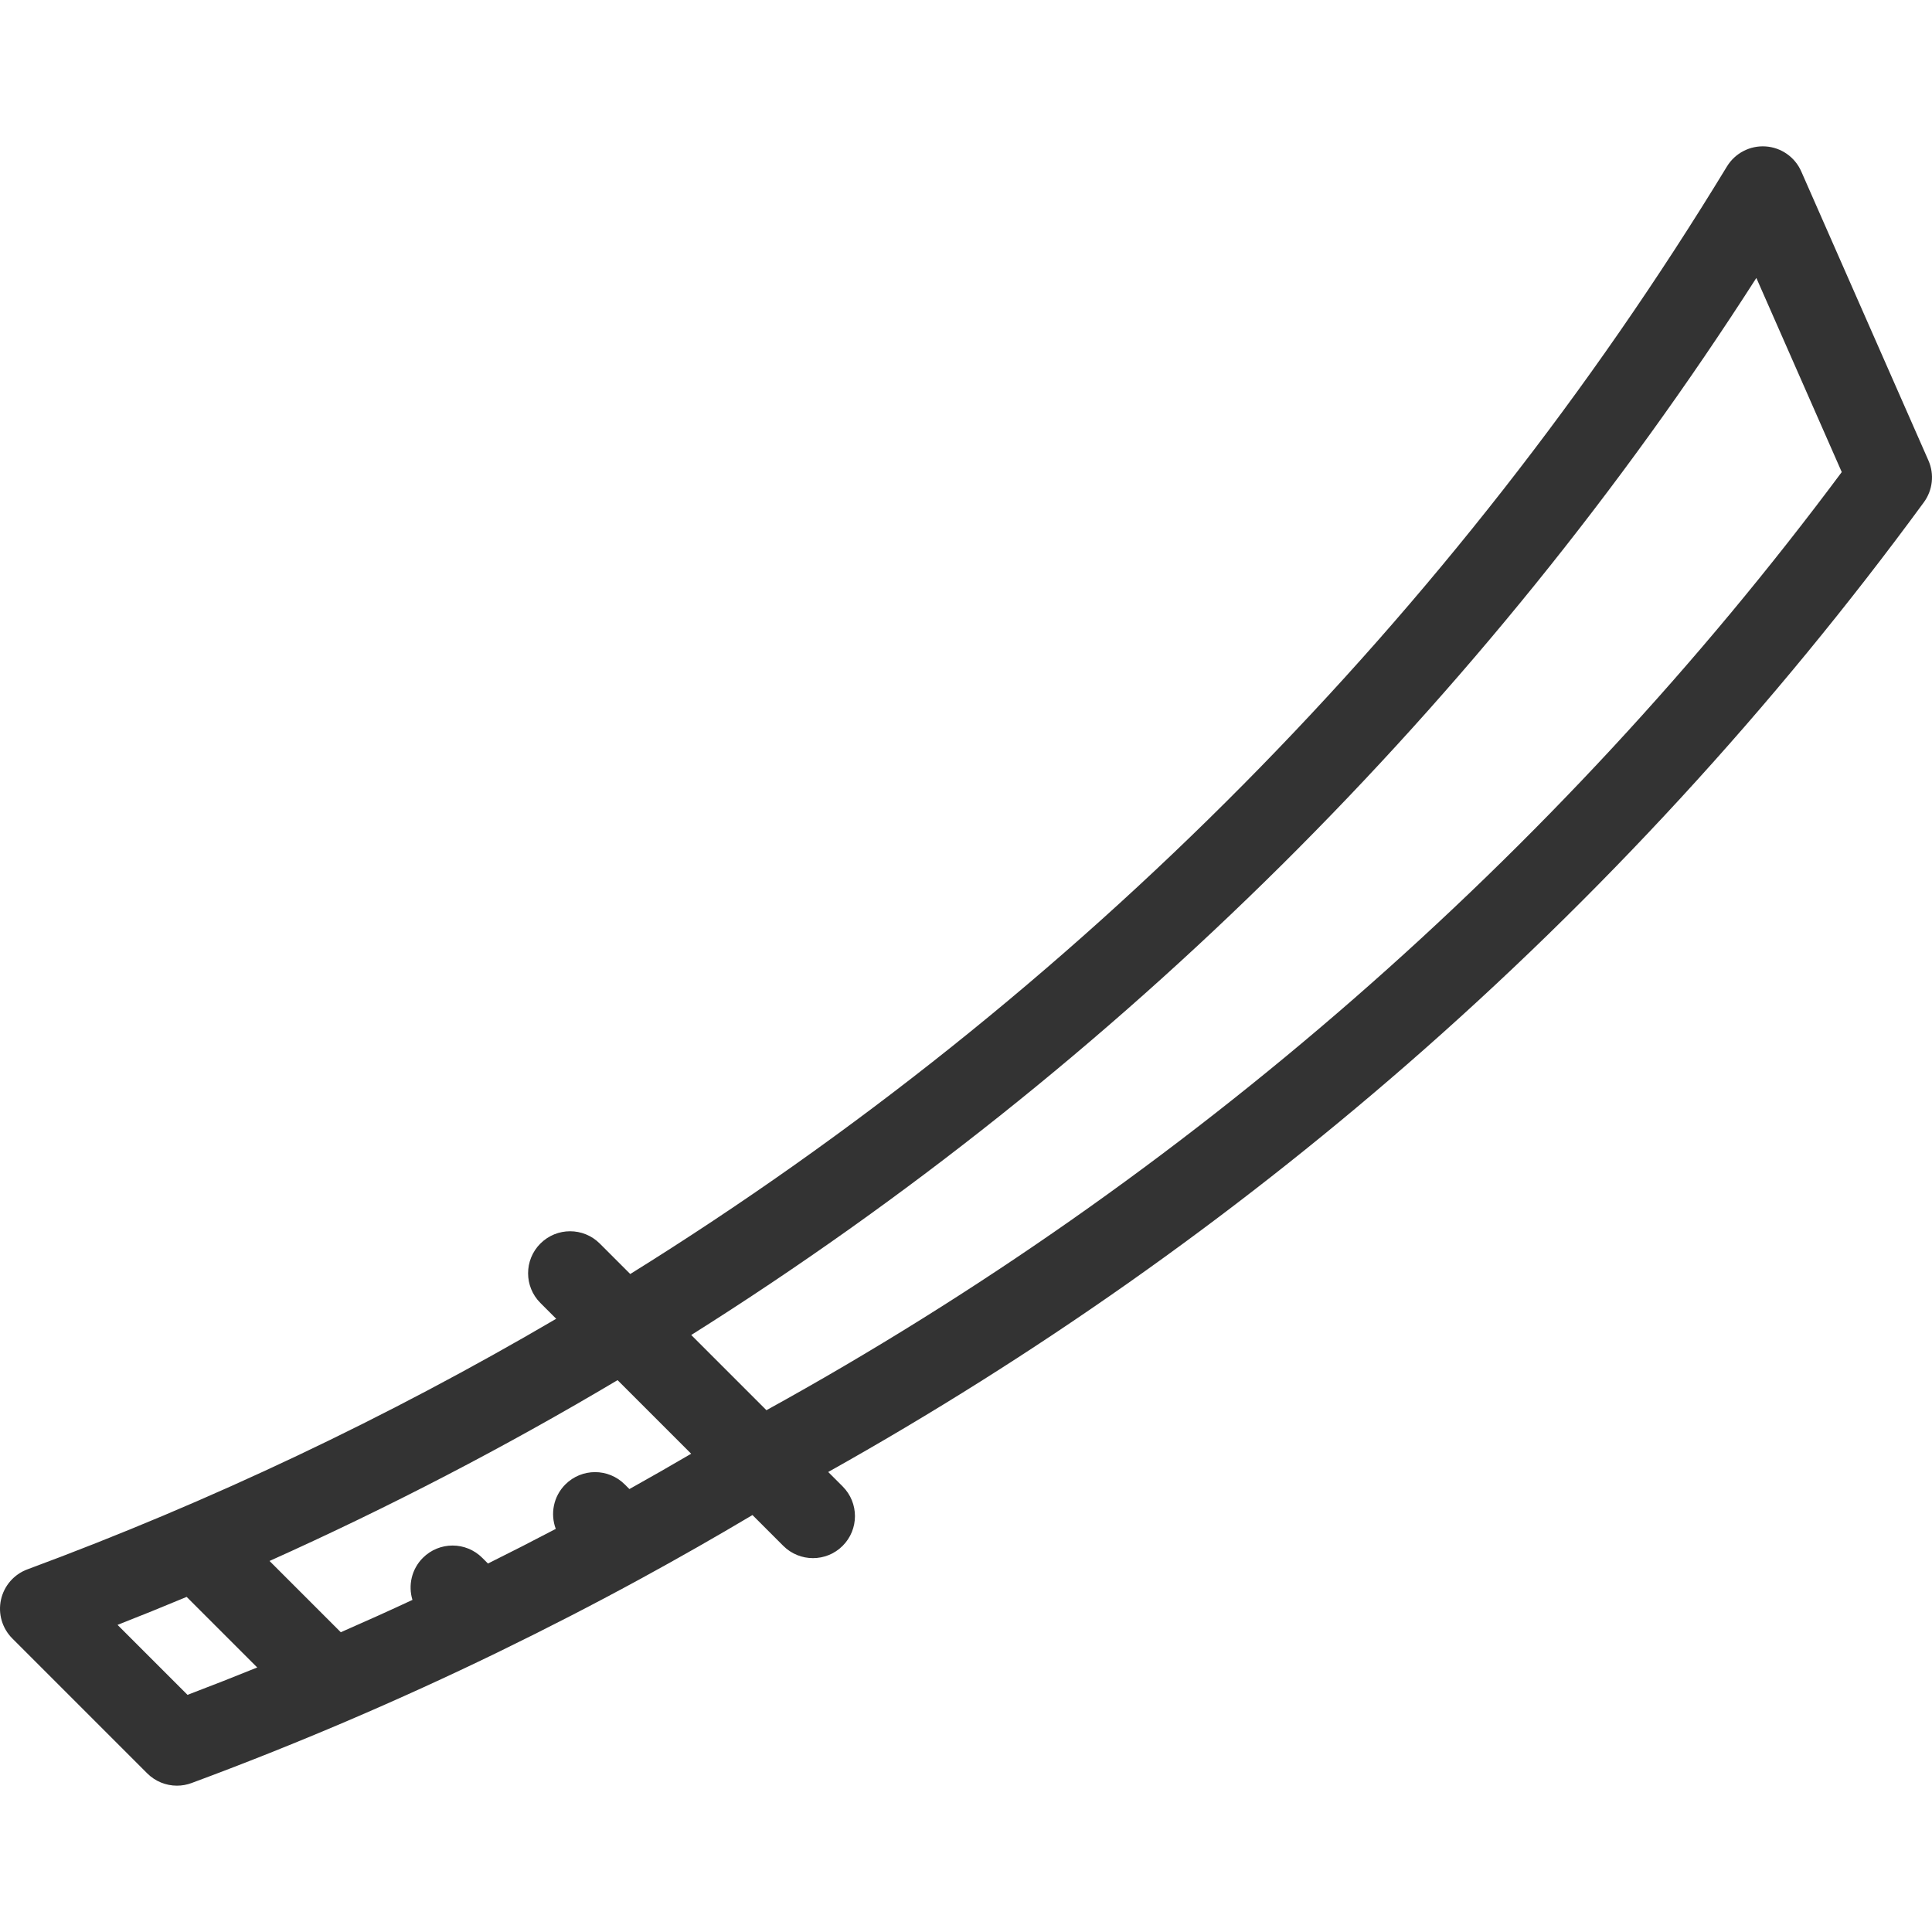 <?xml version="1.0" encoding="iso-8859-1"?>
<!-- Generator: Adobe Illustrator 17.1.0, SVG Export Plug-In . SVG Version: 6.00 Build 0)  -->
<!DOCTYPE svg PUBLIC "-//W3C//DTD SVG 1.1//EN" "http://www.w3.org/Graphics/SVG/1.1/DTD/svg11.dtd">
<svg xmlns="http://www.w3.org/2000/svg" xmlns:xlink="http://www.w3.org/1999/xlink" version="1.1" id="Capa_1" x="0px" y="0px" viewBox="0 0 460 460" style="enable-background:new 0 0 460 460;" xml:space="preserve" width="512px" height="512px">
<path d="M459.153,109.648l-30.284-68.835c-1.501-3.411-4.775-5.705-8.494-5.951c-3.721-0.242-7.267,1.598-9.203,4.782  c-64.912,106.739-155.093,197.762-261.113,263.694l-7.253-7.253c-3.904-3.904-10.237-3.904-14.142,0  c-3.905,3.905-3.905,10.237,0,14.143l3.765,3.766c-40.094,23.503-82.384,43.556-125.9,59.66c-3.196,1.183-5.569,3.911-6.298,7.24  c-0.729,3.328,0.288,6.799,2.697,9.209l32.126,32.127c1.909,1.909,4.466,2.929,7.073,2.929c1.164,0,2.338-0.203,3.469-0.622  c12.425-4.599,24.752-9.515,36.962-14.729c0.105-0.041,0.208-0.089,0.312-0.135c11.925-5.099,23.737-10.485,35.416-16.151  c0.235-0.106,0.468-0.217,0.696-0.342c11.348-5.52,22.572-11.298,33.648-17.335c0.139-0.07,0.274-0.148,0.41-0.226  c8.803-4.805,17.511-9.773,26.121-14.895l7.33,7.33c1.953,1.952,4.512,2.929,7.071,2.929s5.119-0.977,7.071-2.929  c3.905-3.905,3.905-10.237,0-14.143l-3.438-3.438c49.047-27.469,95.368-60.072,137.842-97.063  c45.795-39.883,87.188-84.908,123.03-133.826C460.177,116.705,460.591,112.918,459.153,109.648z M164.564,346.128  c-4.87,2.855-9.774,5.658-14.708,8.41l-1.104-1.104c-3.904-3.903-10.236-3.904-14.142,0c-2.863,2.863-3.618,7.027-2.284,10.586  c-5.349,2.811-10.73,5.561-16.143,8.249l-1.354-1.354c-3.905-3.904-10.237-3.904-14.142,0c-2.711,2.712-3.535,6.59-2.483,10.016  c-5.658,2.636-11.348,5.197-17.064,7.698L64.173,371.66c28.413-12.757,56.131-27.148,82.868-43.055L164.564,346.128z   M44.645,403.536l-16.657-16.658c5.506-2.159,10.99-4.385,16.452-6.666l16.805,16.805C55.733,399.252,50.201,401.429,44.645,403.536  z M182.482,335.762l-10.763-10.763l-7.139-7.14c101.595-63.997,188.785-150.539,253.6-251.679l20.333,46.218  C370.496,203.81,282.187,280.833,182.482,335.762z" fill="#333333"/>
<g>
</g>
<g>
</g>
<g>
</g>
<g>
</g>
<g>
</g>
<g>
</g>
<g>
</g>
<g>
</g>
<g>
</g>
<g>
</g>
<g>
</g>
<g>
</g>
<g>
</g>
<g>
</g>
<g>
</g>
</svg>
